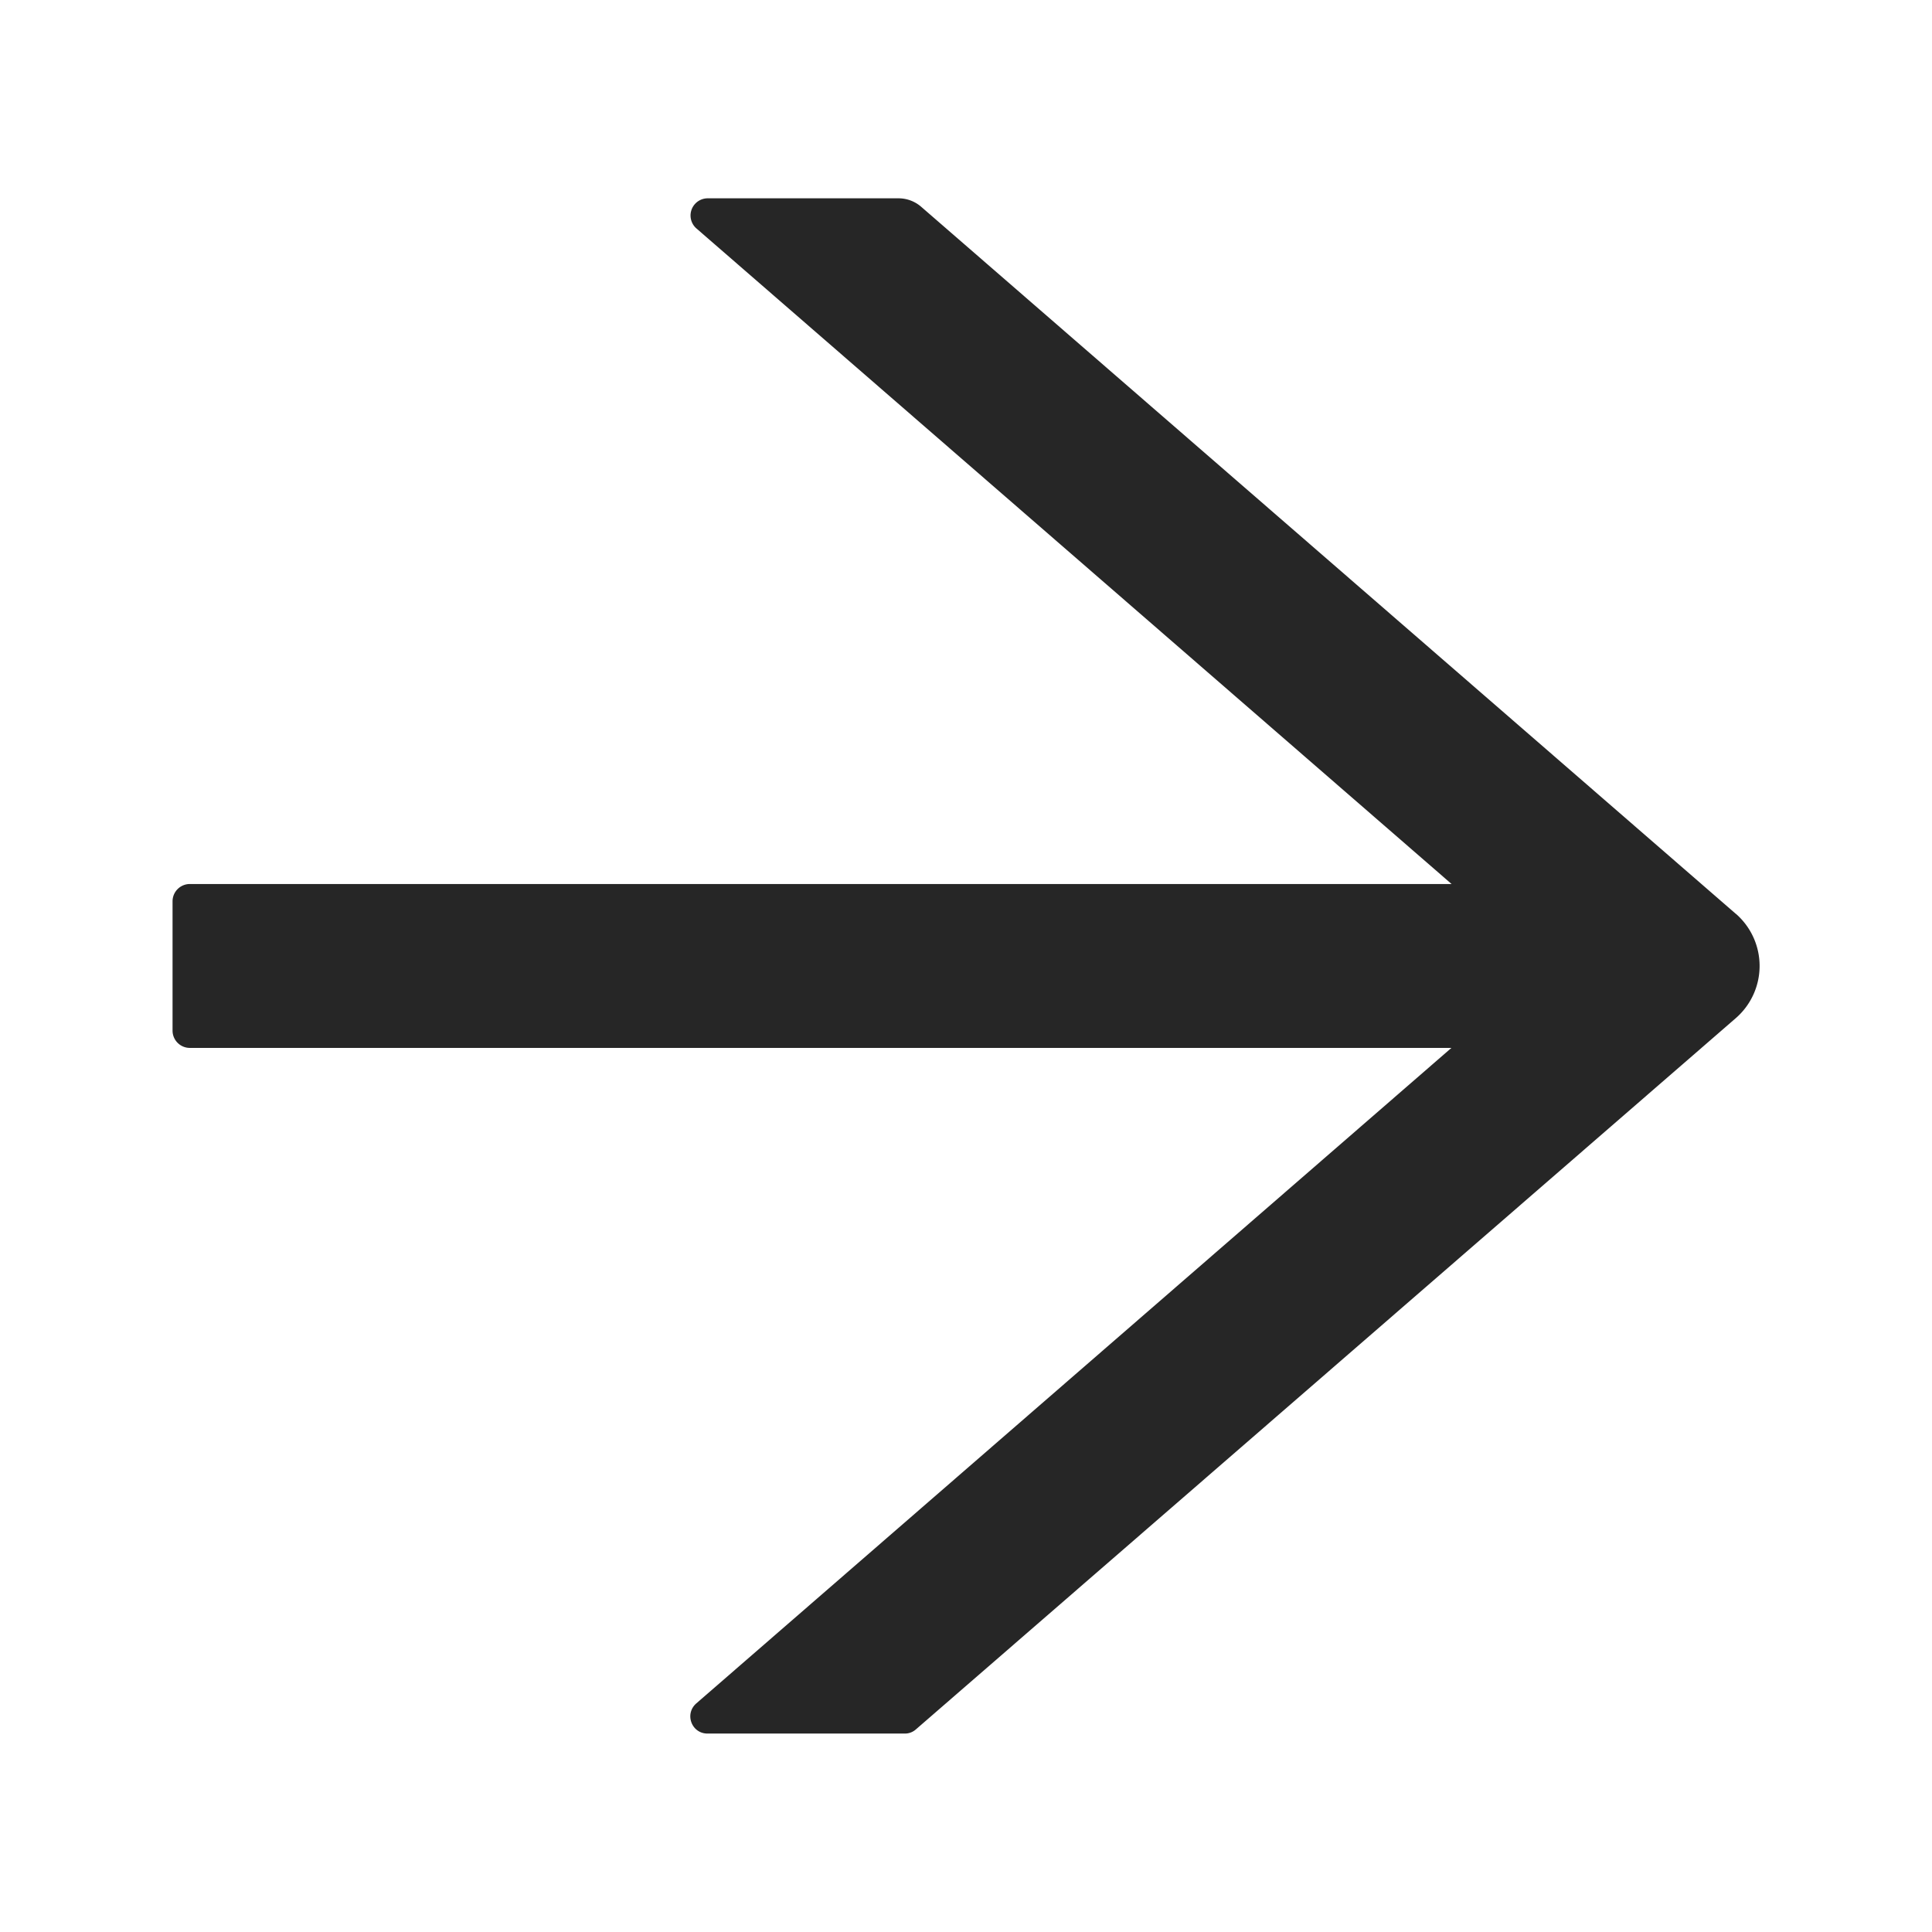 <svg width="48" height="48" viewBox="0 0 48 48" fill="black" xmlns="http://www.w3.org/2000/svg">
    <path d="M43.125 22.703 22.886 5.137a.86.86 0 0 0-.562-.21h-4.741a.427.427 0 0 0-.279.75l18.76 16.286H4.715a.43.43 0 0 0-.428.429v3.214a.43.43 0 0 0 .429.429h31.344L17.3 42.32c-.3.262-.118.75.278.75h4.902a.412.412 0 0 0 .279-.107l20.367-17.668a1.718 1.718 0 0 0 0-2.593z" fill="#000" fill-opacity=".85"/>
</svg>
